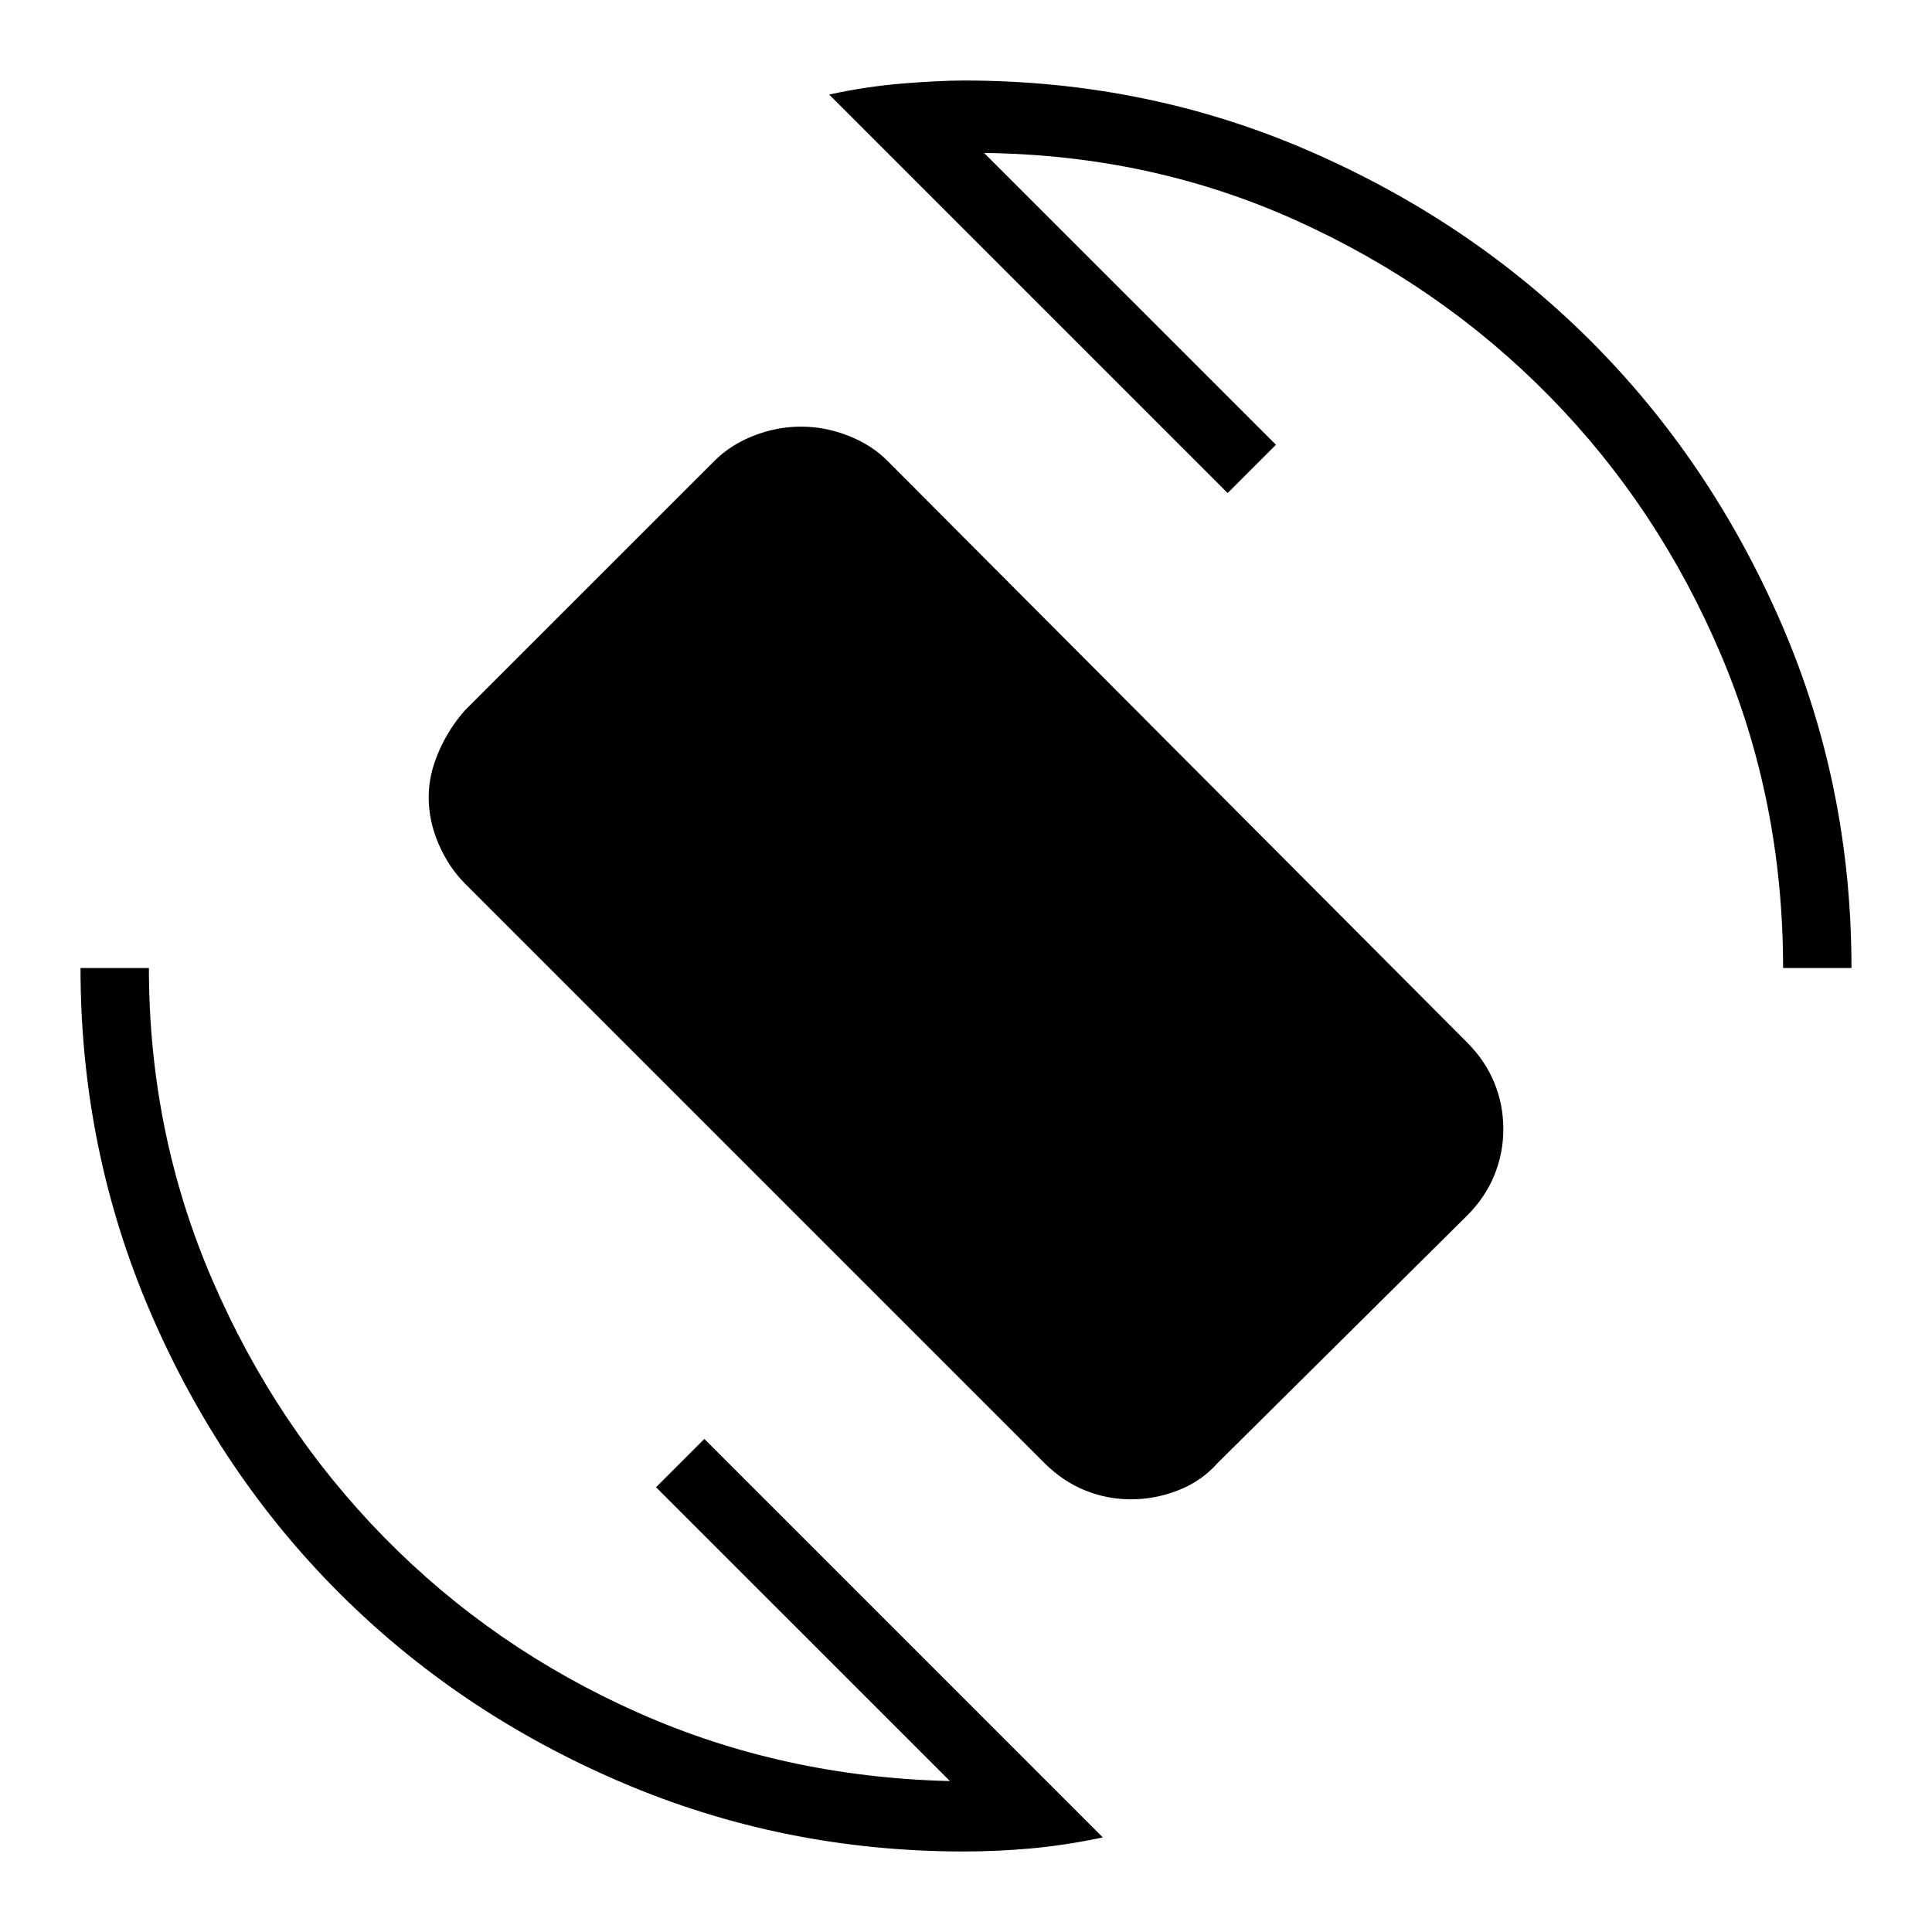 <svg xmlns="http://www.w3.org/2000/svg" height="40" width="40"><path d="m21.625 30.292-12-12q-.333-.334-.542-.813-.208-.479-.208-.979 0-.458.208-.937.209-.48.542-.855l5.167-5.166q.333-.334.812-.521.479-.188.979-.188t.979.188q.48.187.813.521l12 12.041q.375.375.563.834.187.458.187.958 0 .5-.187.958-.188.459-.563.834l-5.167 5.125q-.333.375-.812.562-.479.188-.979.188t-.959-.188q-.458-.187-.833-.562Zm-1.667 8.041q-3.75 0-7.104-1.437-3.354-1.438-5.833-3.917t-3.917-5.833q-1.437-3.354-1.437-7.104h1.416q0 3.416 1.313 6.458 1.312 3.042 3.562 5.333 2.25 2.292 5.25 3.625 3 1.334 6.459 1.417l-6.084-6.083 1-1 8.25 8.25q-.791.166-1.5.229-.708.062-1.375.062Zm16.959-18.291q0-3.459-1.292-6.5-1.292-3.042-3.542-5.334-2.25-2.291-5.25-3.645-3-1.355-6.458-1.396l6.042 6.041-1 1-8.25-8.25q.75-.166 1.521-.229.77-.062 1.27-.062 3.792 0 7.146 1.458t5.834 3.938q2.479 2.479 3.937 5.833 1.458 3.354 1.458 7.146Z"/></svg>